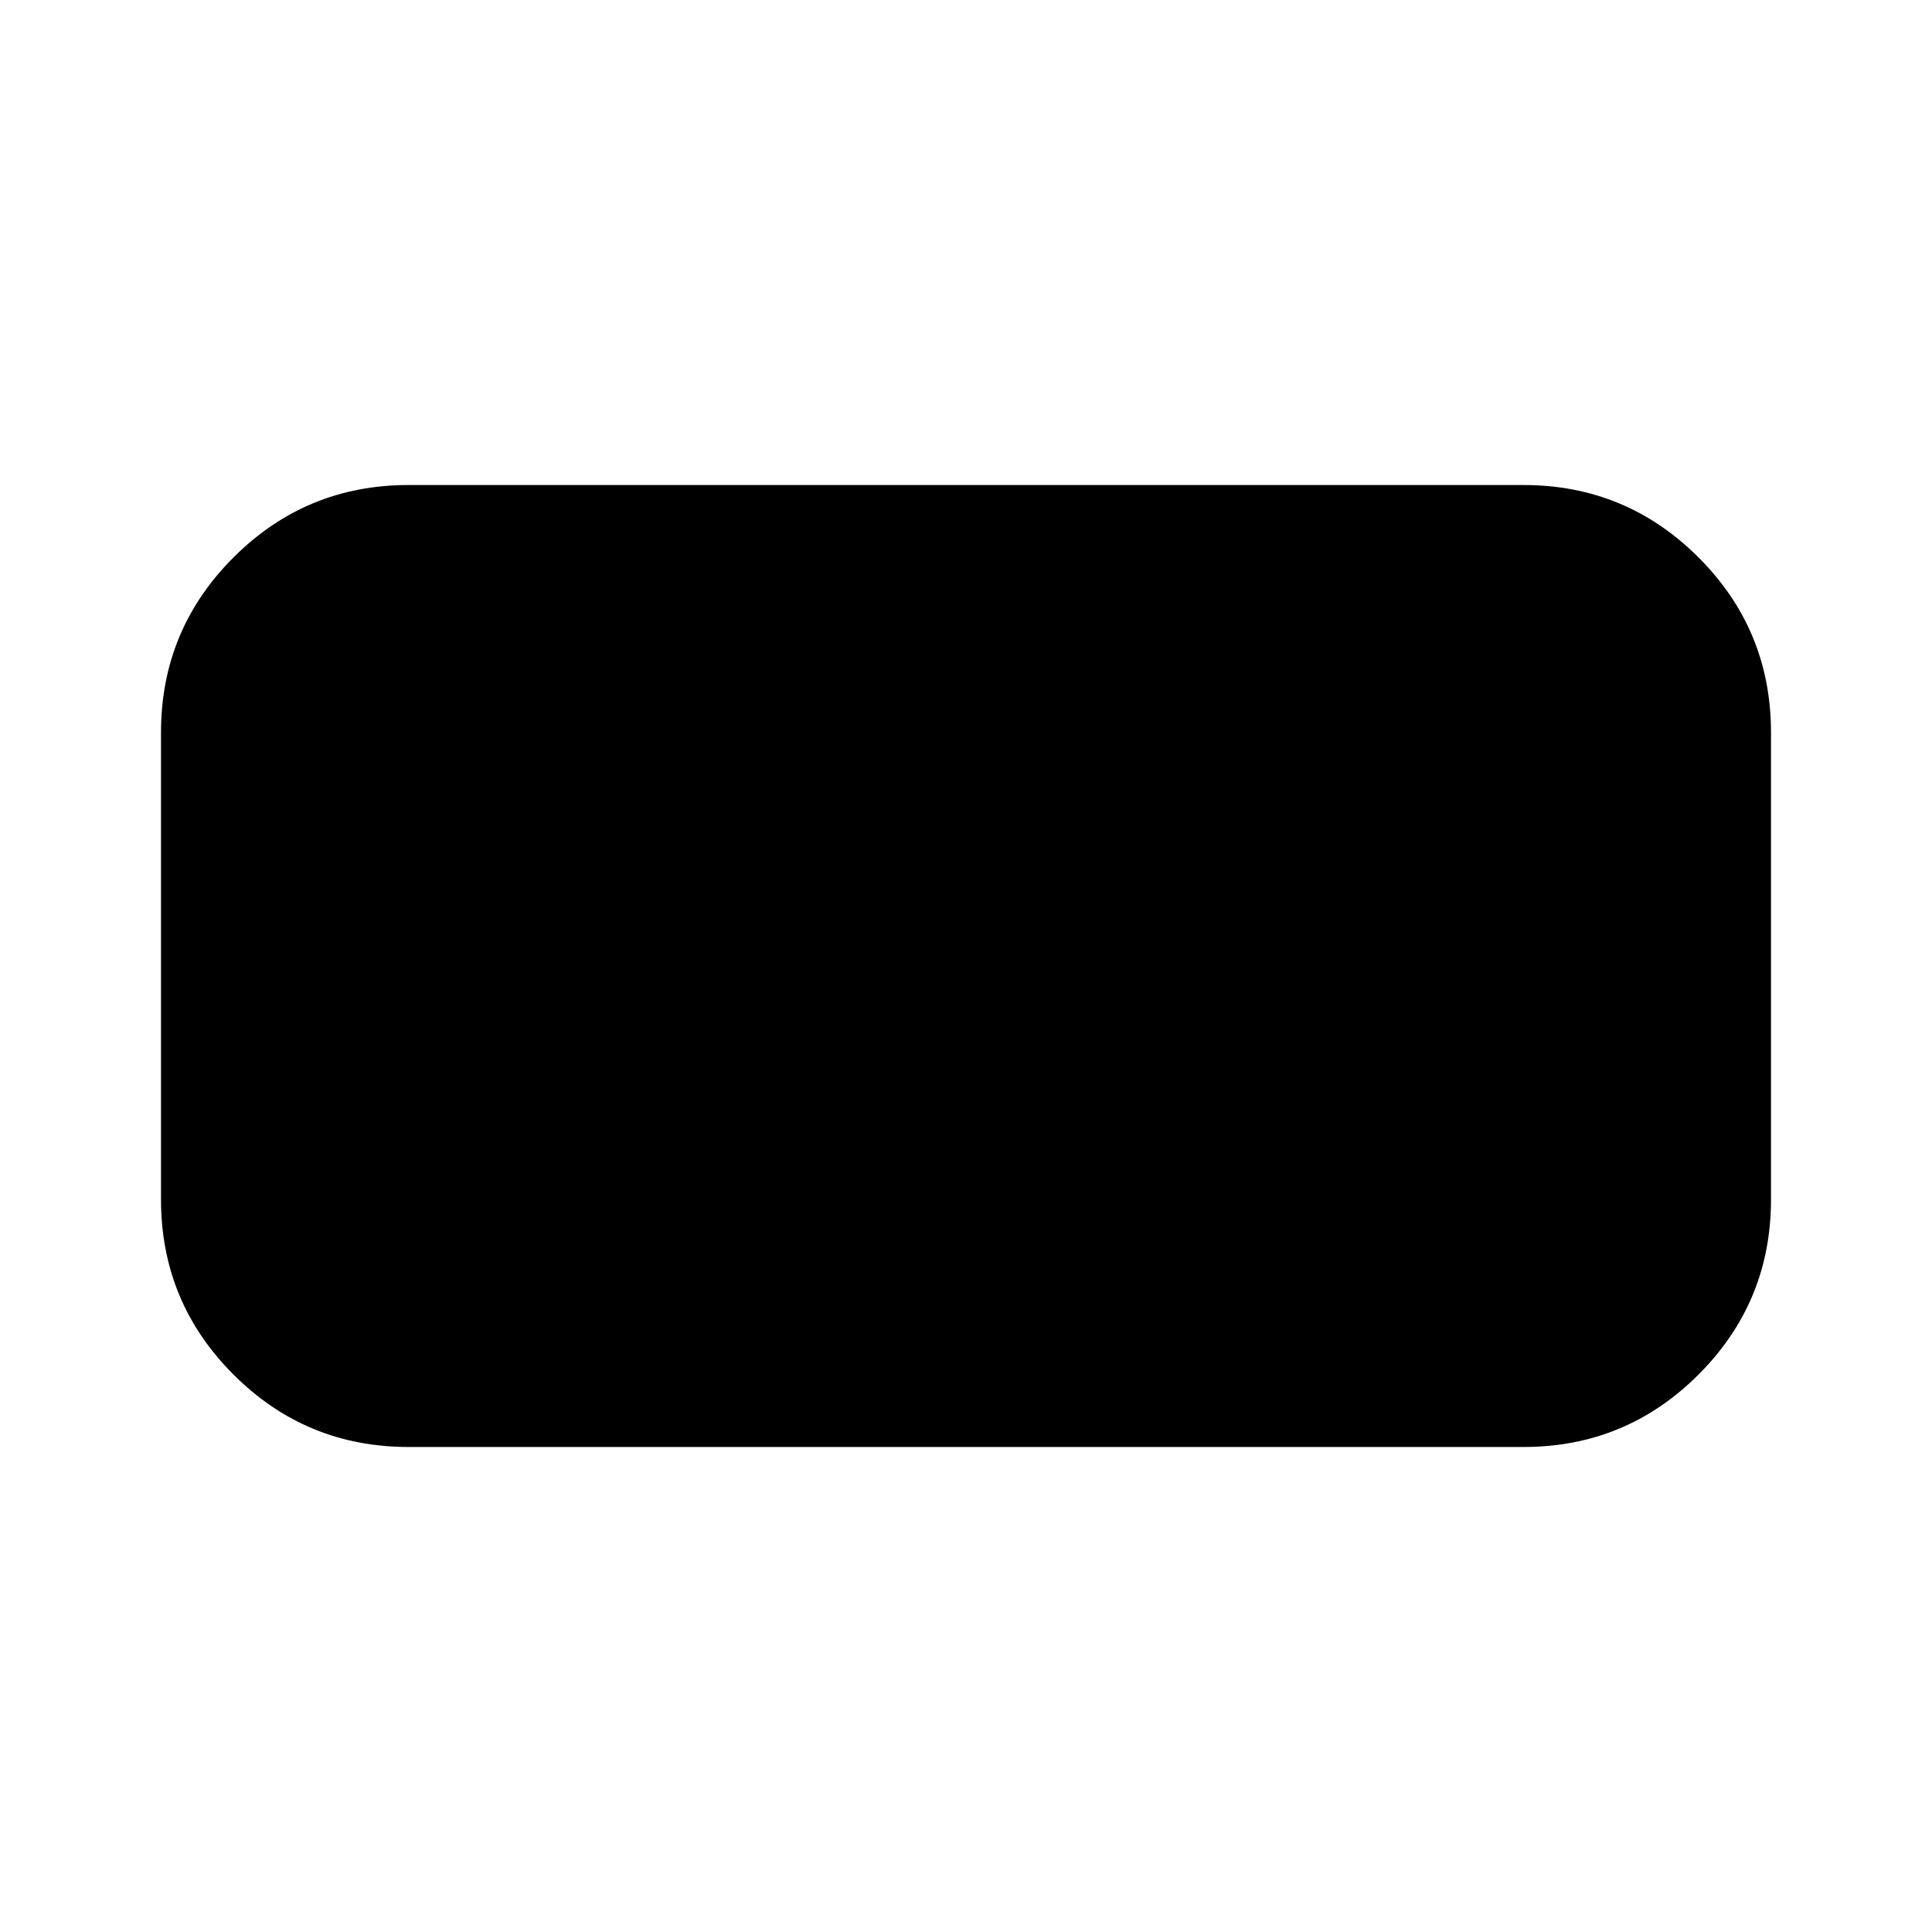 <svg xmlns="http://www.w3.org/2000/svg" height="24" width="24"><path d="M5.075 17.975q-1.275 0-2.175-.9-.9-.9-.9-2.175V9.1q0-1.275.9-2.175.9-.9 2.175-.9h13.85q1.275 0 2.175.9.9.9.9 2.175v5.8q0 1.275-.9 2.175-.9.9-2.175.9Z"/></svg>